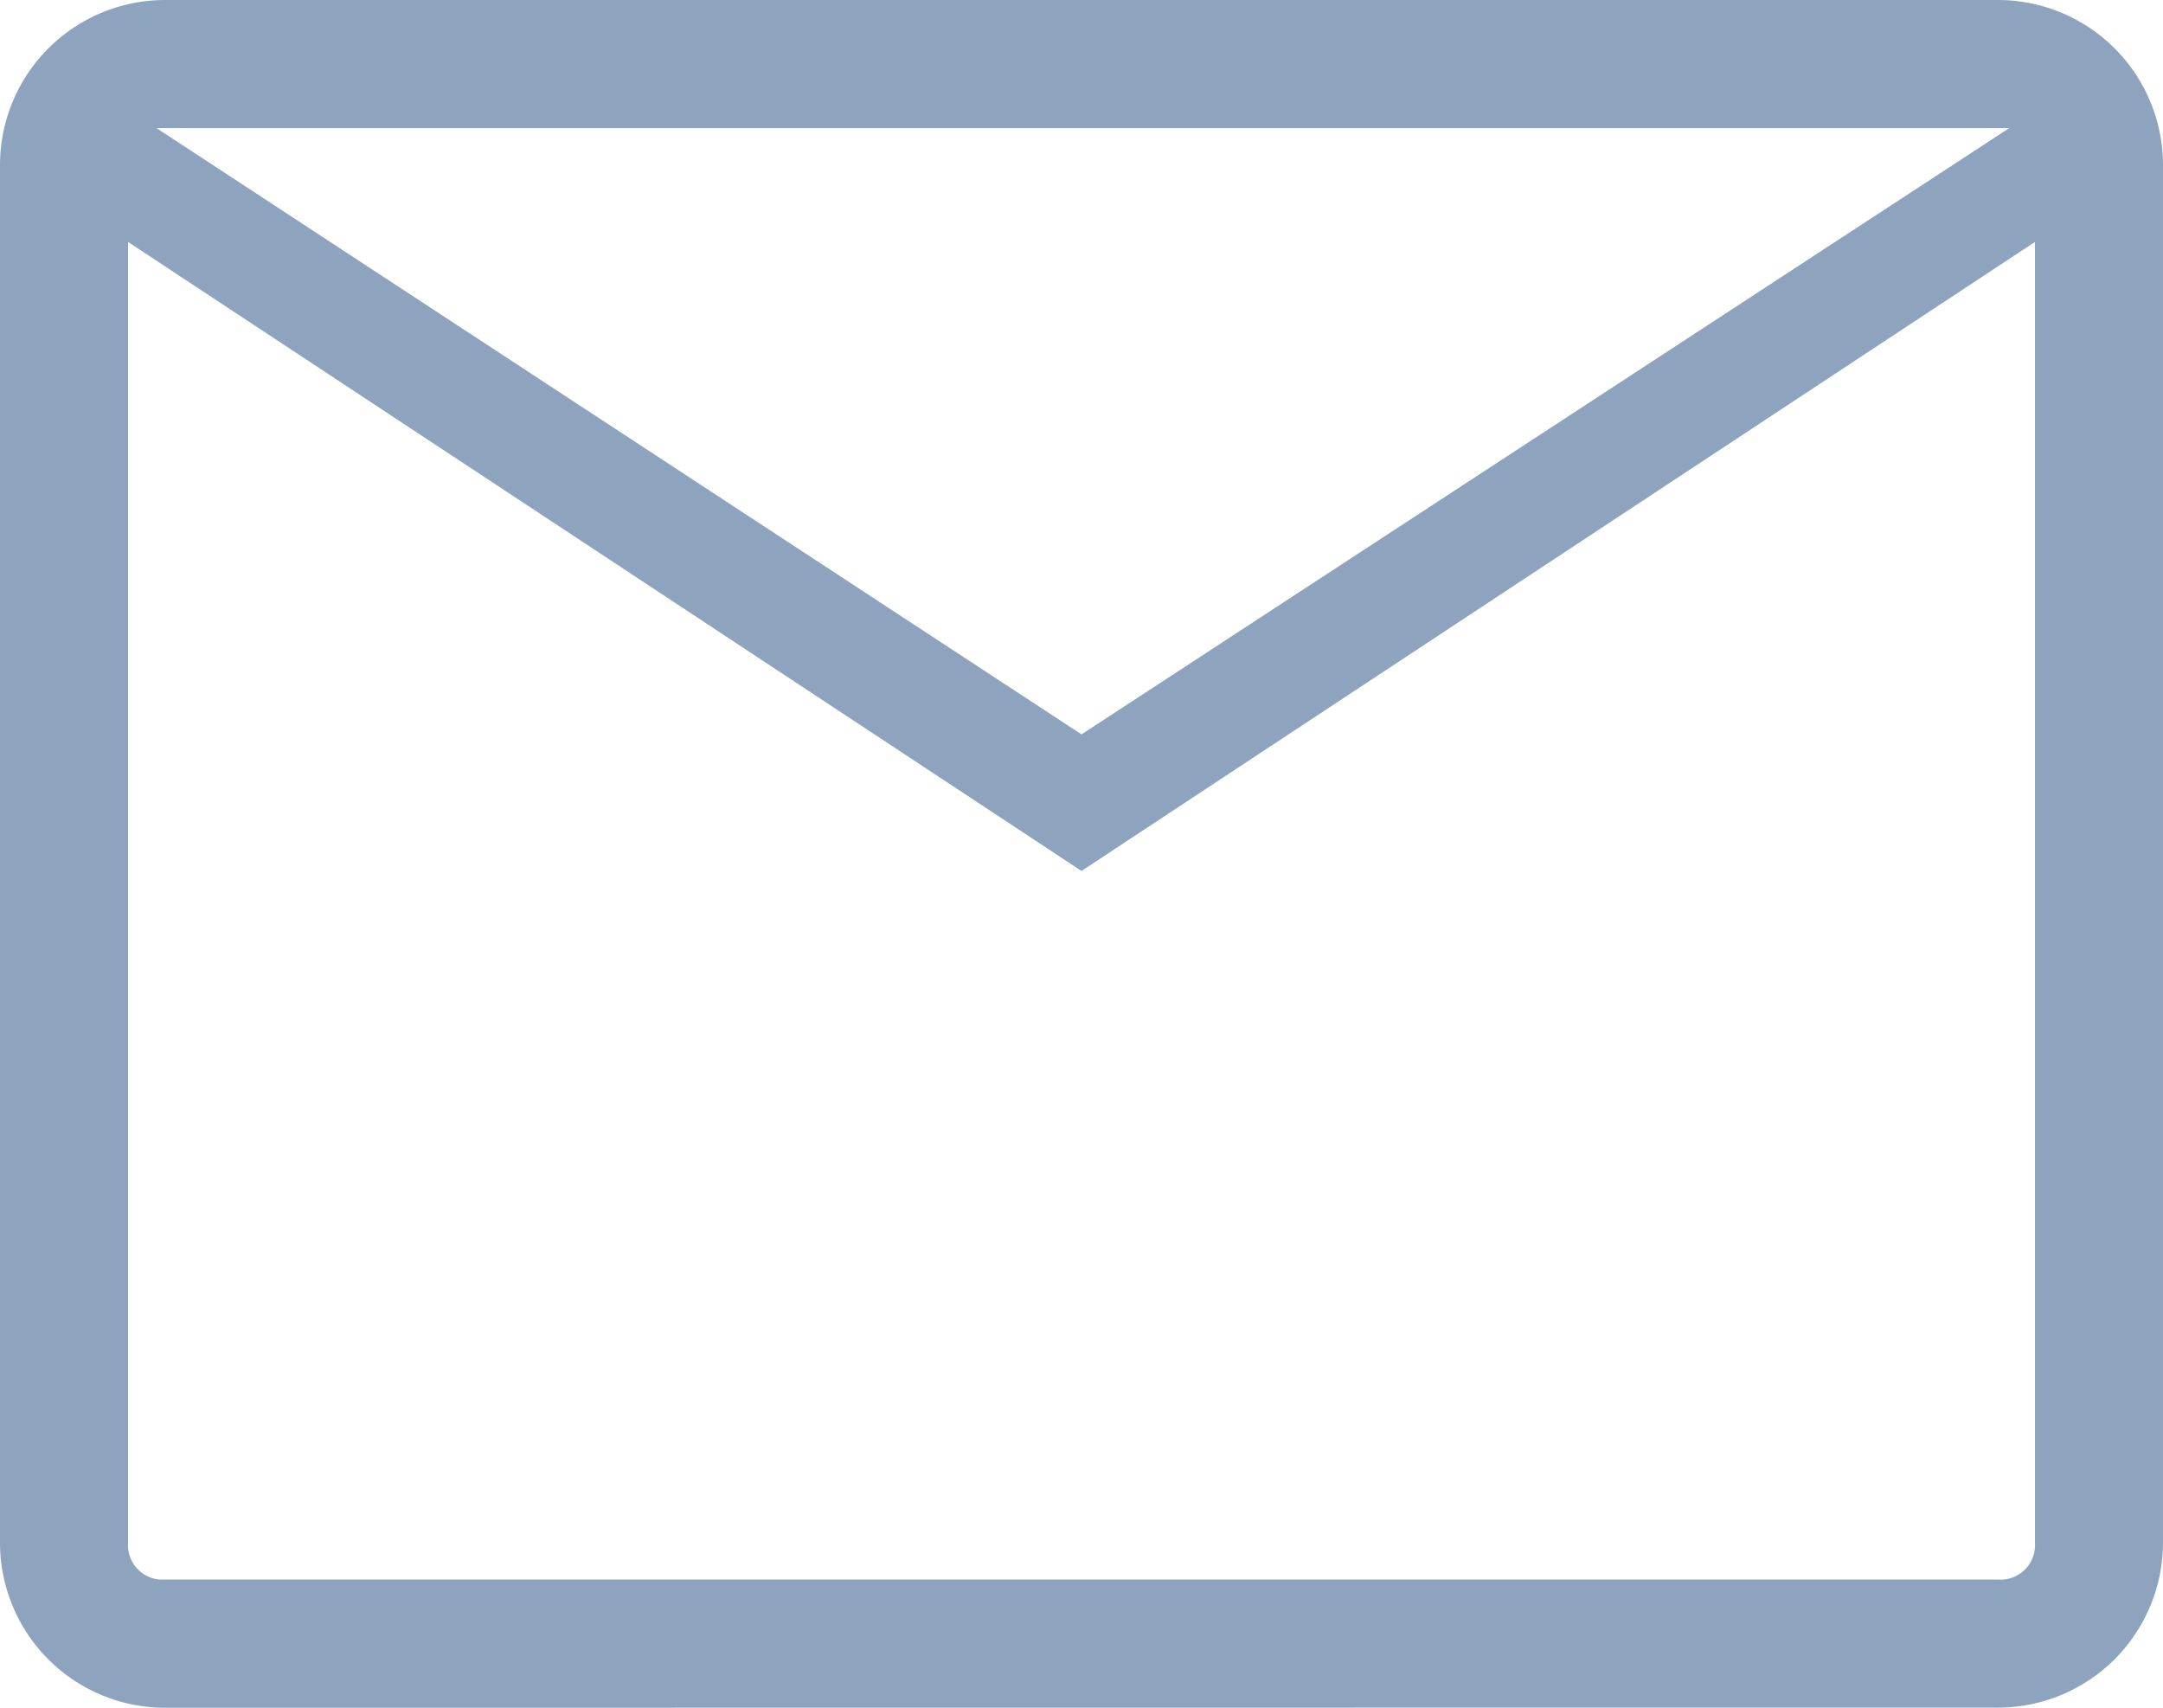 <svg xmlns="http://www.w3.org/2000/svg" width="14" height="11.053" viewBox="0 0 14 11.053">
  <path id="mail_FILL0_wght300_GRAD0_opsz48" d="M6.068,20.053A1.069,1.069,0,0,1,5,18.984V10.068A1.069,1.069,0,0,1,6.068,9H17.932A1.069,1.069,0,0,1,19,10.068v8.916a1.069,1.069,0,0,1-1.068,1.068ZM12,14.637,5.829,10.566v8.418a.223.223,0,0,0,.239.239H17.932a.223.223,0,0,0,.239-.239V10.566Zm0-.884,6.005-3.924H6.013ZM5.829,10.566v8.418a.223.223,0,0,0,.239.239H5.829V10.566Z" transform="translate(-5 -9)" fill="#8ea4be"/>
</svg>

